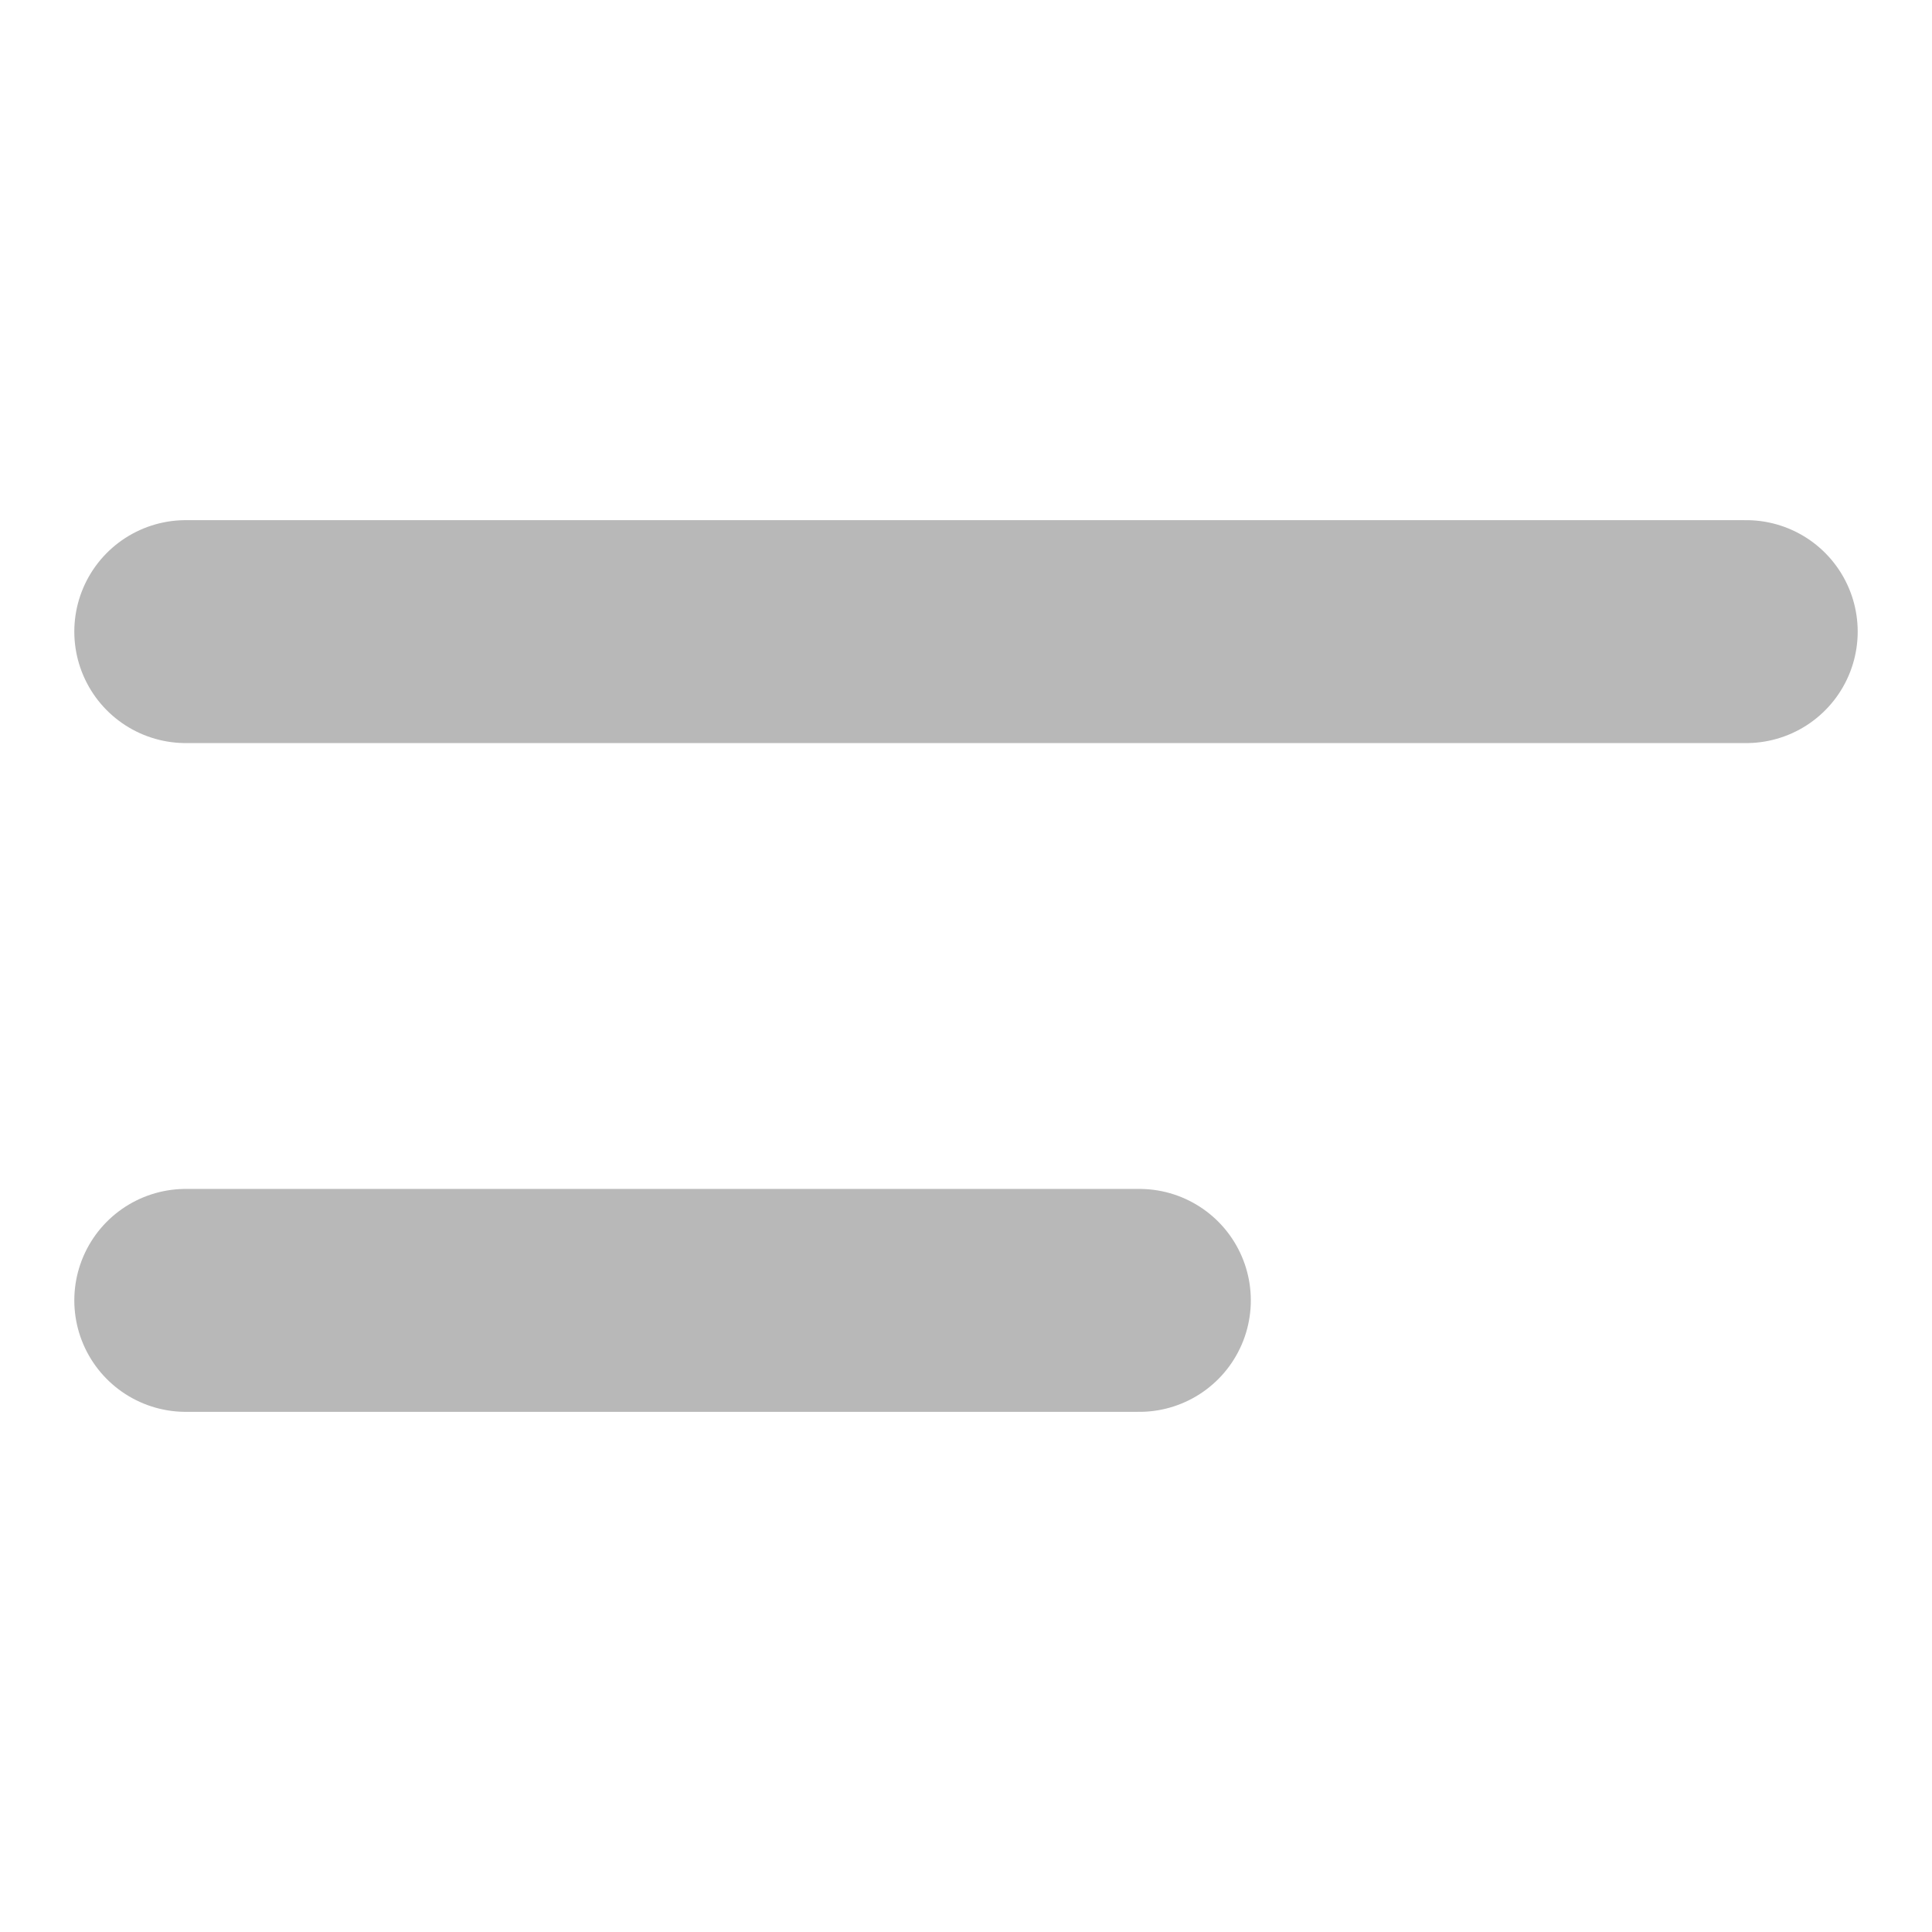 <svg width="26" height="26" viewBox="0 0 26 26" fill="none" xmlns="http://www.w3.org/2000/svg">
<path d="M23.5 8.5H2.5" stroke="#b8b8b8" stroke-width="3" stroke-linecap="round"/>
<path d="M15.333 17.5H2.5" stroke="#b8b8b8" stroke-width="3" stroke-linecap="round"/>
</svg>
